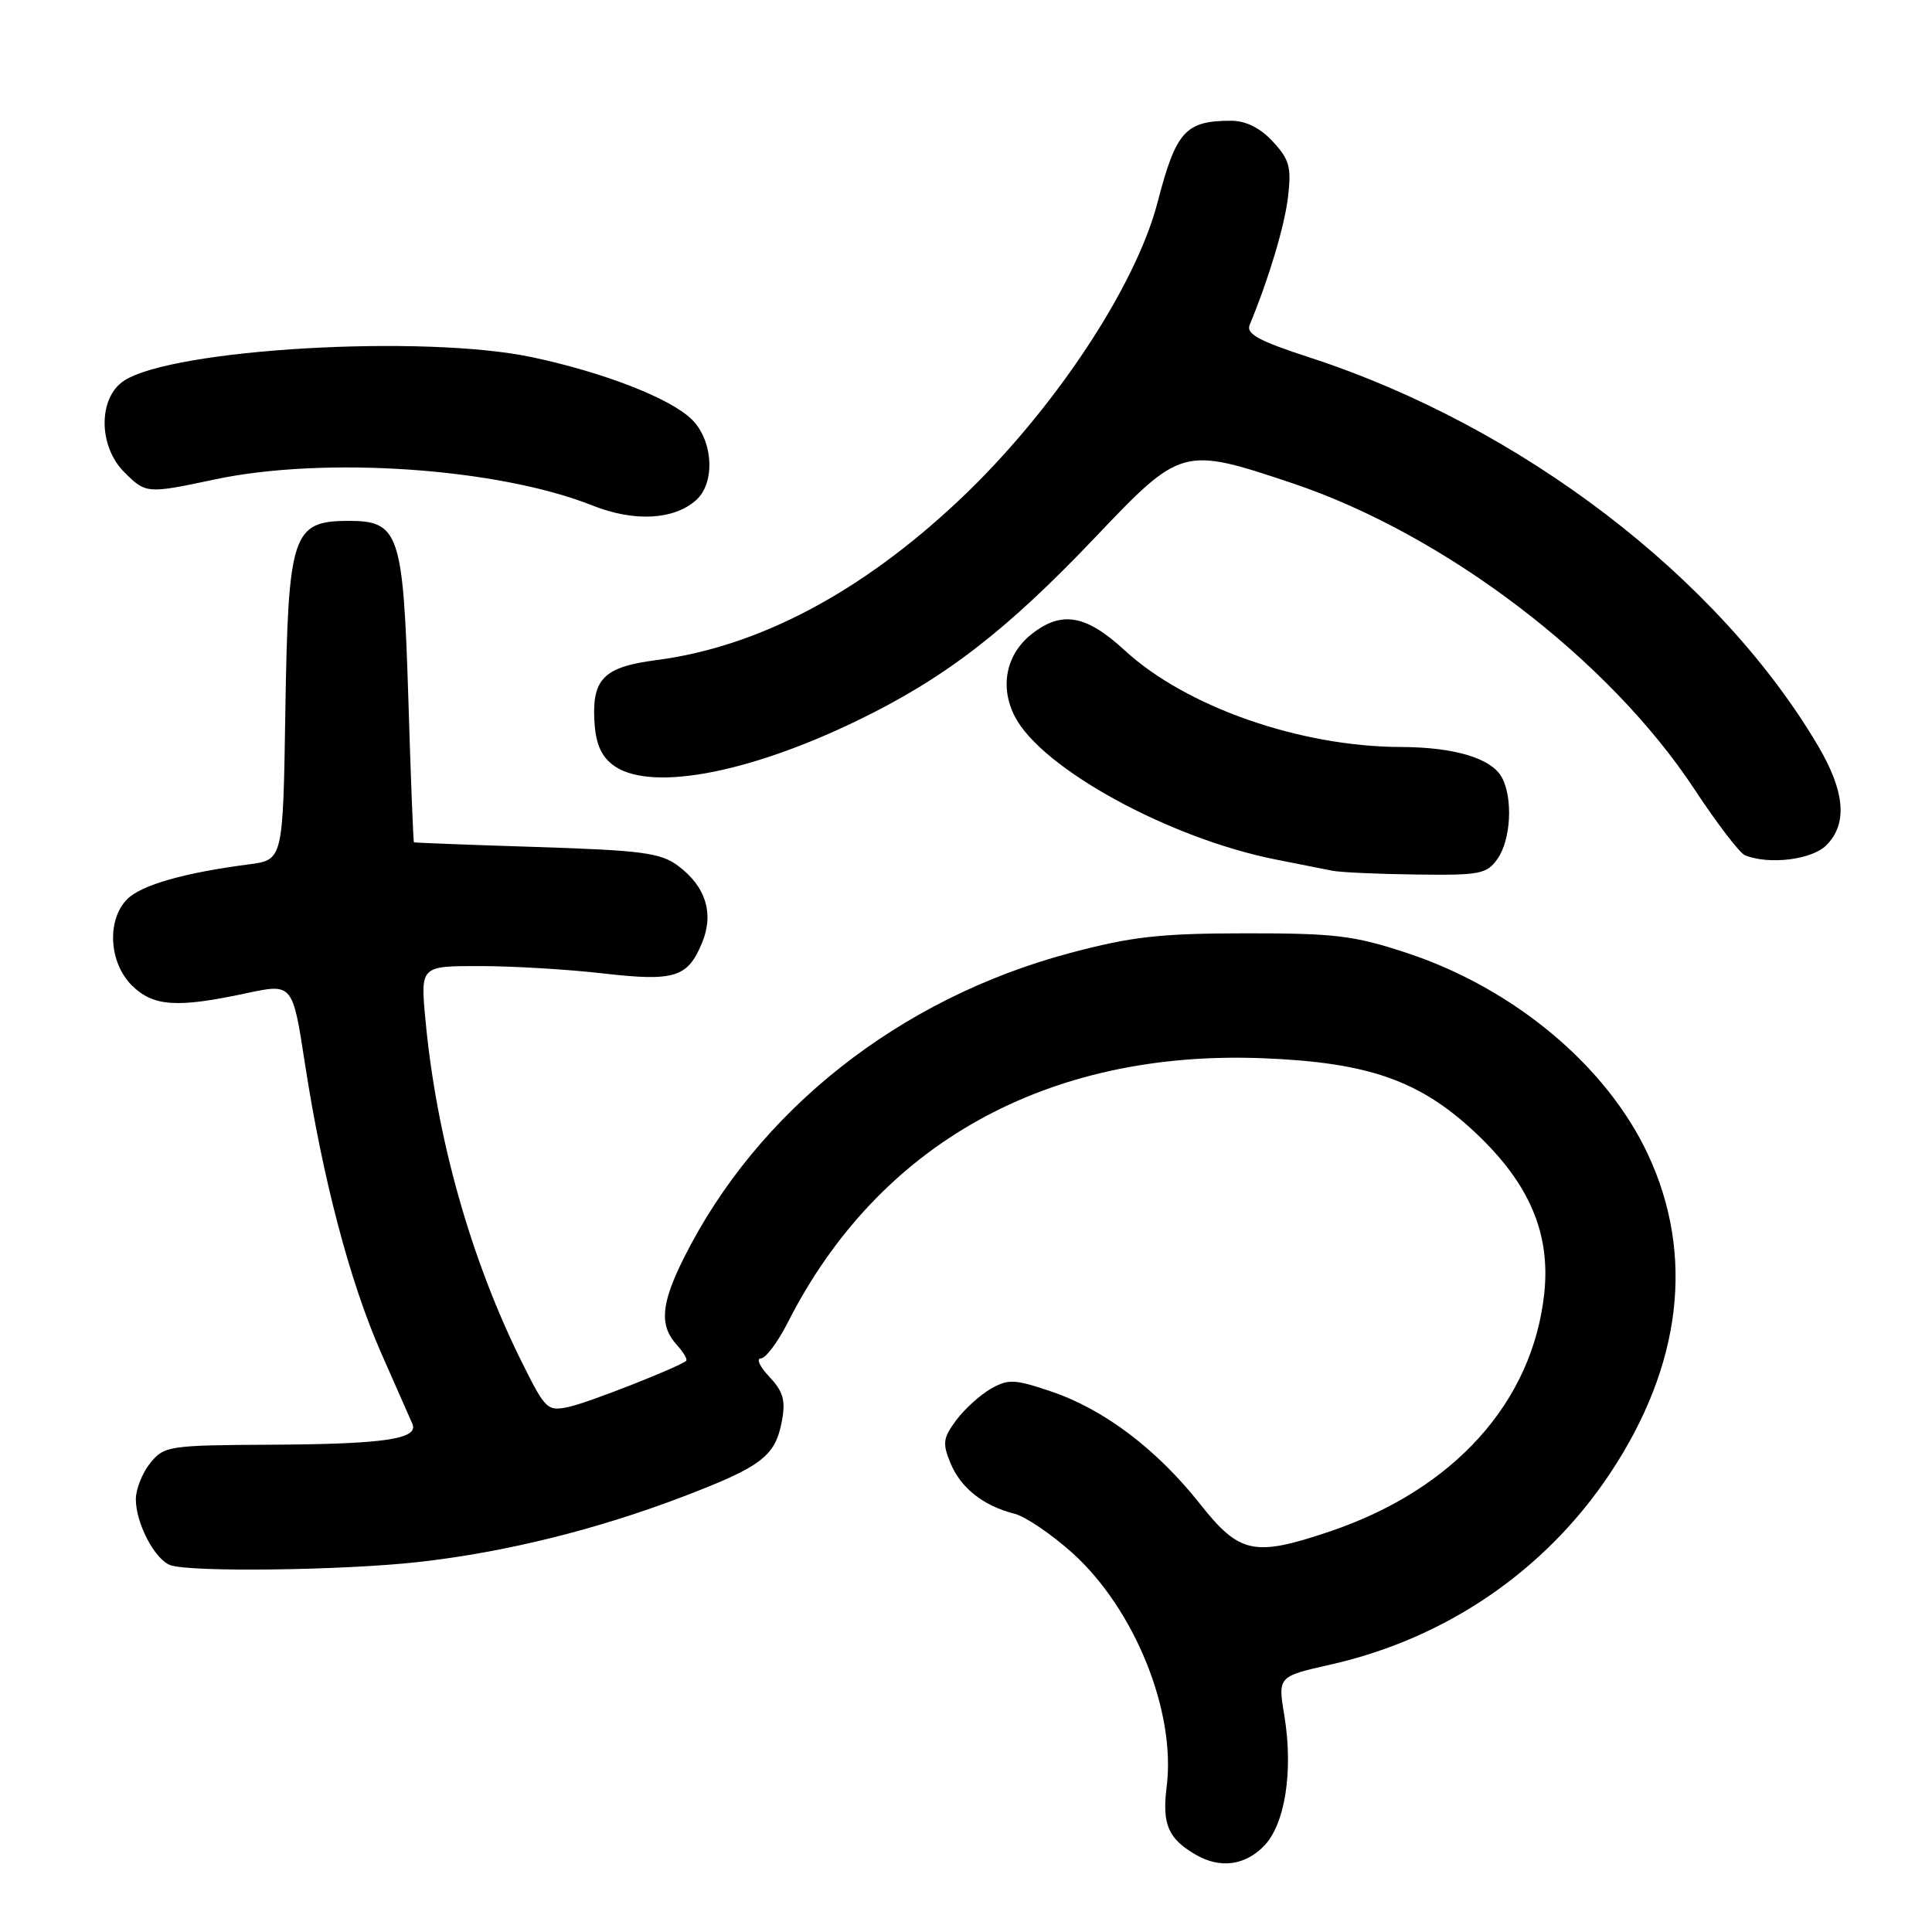 <?xml version="1.0" encoding="UTF-8" standalone="no"?>
<!DOCTYPE svg PUBLIC "-//W3C//DTD SVG 1.1//EN" "http://www.w3.org/Graphics/SVG/1.1/DTD/svg11.dtd" >
<svg xmlns="http://www.w3.org/2000/svg" xmlns:xlink="http://www.w3.org/1999/xlink" version="1.1" viewBox="0 0 256 256">
 <g >
 <path fill="currentColor"
d=" M 167.43 244.66 C 170.27 241.82 171.40 234.69 170.18 227.32 C 169.32 222.14 169.32 222.14 176.33 220.56 C 191.64 217.10 204.79 208.10 213.35 195.22 C 222.85 180.92 224.59 166.26 218.35 152.94 C 212.87 141.23 200.61 130.98 186.50 126.30 C 179.42 123.96 176.95 123.66 165.00 123.67 C 153.68 123.68 149.93 124.11 141.78 126.28 C 119.16 132.31 100.36 147.17 90.60 166.72 C 87.58 172.77 87.35 175.62 89.66 178.18 C 90.57 179.19 91.14 180.15 90.91 180.33 C 89.69 181.25 78.04 185.83 75.45 186.40 C 72.53 187.04 72.30 186.83 69.16 180.52 C 62.38 166.89 57.82 150.72 56.37 135.09 C 55.71 128.00 55.71 128.00 63.61 128.01 C 67.95 128.01 75.27 128.45 79.87 128.98 C 89.38 130.07 91.12 129.54 93.02 124.94 C 94.64 121.05 93.52 117.46 89.84 114.72 C 87.53 113.00 85.07 112.68 71.09 112.23 C 62.24 111.95 54.93 111.67 54.85 111.61 C 54.76 111.55 54.42 102.88 54.10 92.35 C 53.42 70.57 52.87 68.99 46.10 69.02 C 38.73 69.05 38.18 70.72 37.81 94.30 C 37.50 113.94 37.50 113.94 33.00 114.53 C 24.43 115.64 18.73 117.27 16.87 119.13 C 14.13 121.87 14.42 127.51 17.45 130.55 C 20.28 133.37 23.41 133.59 32.63 131.61 C 38.77 130.30 38.77 130.30 40.40 140.90 C 42.75 156.16 46.36 169.87 50.51 179.29 C 52.50 183.81 54.36 188.02 54.64 188.66 C 55.52 190.67 50.94 191.35 36.16 191.43 C 22.34 191.50 21.75 191.59 19.91 193.86 C 18.86 195.16 18.00 197.32 18.00 198.66 C 18.00 201.83 20.48 206.59 22.54 207.38 C 25.07 208.35 45.52 208.09 55.50 206.97 C 66.90 205.69 79.00 202.70 90.48 198.32 C 100.93 194.33 102.73 192.96 103.60 188.31 C 104.12 185.57 103.79 184.40 101.95 182.44 C 100.68 181.10 100.17 180.00 100.81 180.00 C 101.45 180.00 103.05 177.86 104.38 175.25 C 116.39 151.57 138.77 139.11 167.28 140.22 C 181.37 140.77 188.18 143.17 195.62 150.20 C 202.65 156.85 205.45 163.42 204.63 171.31 C 203.11 185.77 192.67 197.38 176.17 202.94 C 166.17 206.31 164.24 205.90 159.00 199.27 C 153.29 192.05 146.32 186.77 139.35 184.40 C 134.46 182.74 133.62 182.70 131.29 184.02 C 129.86 184.84 127.80 186.71 126.70 188.19 C 124.95 190.54 124.86 191.25 125.95 193.89 C 127.31 197.17 130.31 199.54 134.41 200.57 C 135.85 200.93 139.30 203.27 142.08 205.76 C 150.34 213.19 155.84 226.80 154.59 236.73 C 153.96 241.75 154.79 243.66 158.50 245.79 C 161.66 247.60 164.90 247.20 167.43 244.66 Z  M 198.44 113.78 C 200.20 111.27 200.49 105.79 199.02 103.04 C 197.65 100.48 192.76 99.00 185.60 98.98 C 172.23 98.94 157.13 93.65 149.00 86.15 C 143.91 81.46 140.67 80.89 136.71 84.01 C 133.31 86.68 132.43 91.00 134.48 94.96 C 138.03 101.83 154.89 111.07 169.00 113.88 C 172.03 114.49 175.40 115.16 176.50 115.37 C 177.60 115.59 182.64 115.82 187.69 115.88 C 196.13 115.99 197.01 115.82 198.44 113.78 Z  M 242.00 112.00 C 244.83 109.17 244.48 104.91 240.92 98.86 C 227.73 76.50 201.55 56.49 173.54 47.37 C 166.78 45.17 165.09 44.24 165.59 43.04 C 168.12 36.95 170.21 29.97 170.67 26.09 C 171.14 22.14 170.85 21.12 168.65 18.75 C 166.97 16.94 165.08 16.00 163.13 16.00 C 157.07 16.00 155.83 17.38 153.38 26.82 C 150.45 38.10 139.45 54.62 127.15 66.22 C 114.09 78.54 100.49 85.72 86.89 87.48 C 80.18 88.35 78.53 89.90 78.74 95.15 C 78.86 98.26 79.52 100.00 81.07 101.25 C 85.66 104.98 98.72 102.67 113.50 95.53 C 125.19 89.88 133.28 83.65 145.16 71.16 C 156.50 59.23 156.73 59.17 171.19 64.01 C 191.43 70.79 213.16 87.32 224.53 104.59 C 227.51 109.11 230.52 113.05 231.22 113.33 C 234.43 114.62 240.08 113.92 242.00 112.00 Z  M 92.25 66.26 C 94.80 63.97 94.51 58.42 91.69 55.60 C 88.90 52.81 80.03 49.35 70.50 47.33 C 56.14 44.29 22.91 46.21 16.43 50.45 C 13.00 52.70 13.01 59.10 16.45 62.55 C 19.34 65.43 19.43 65.44 28.50 63.52 C 43.07 60.43 66.05 62.02 78.50 66.98 C 84.02 69.18 89.31 68.90 92.25 66.26 Z "/>
</g>
</svg>